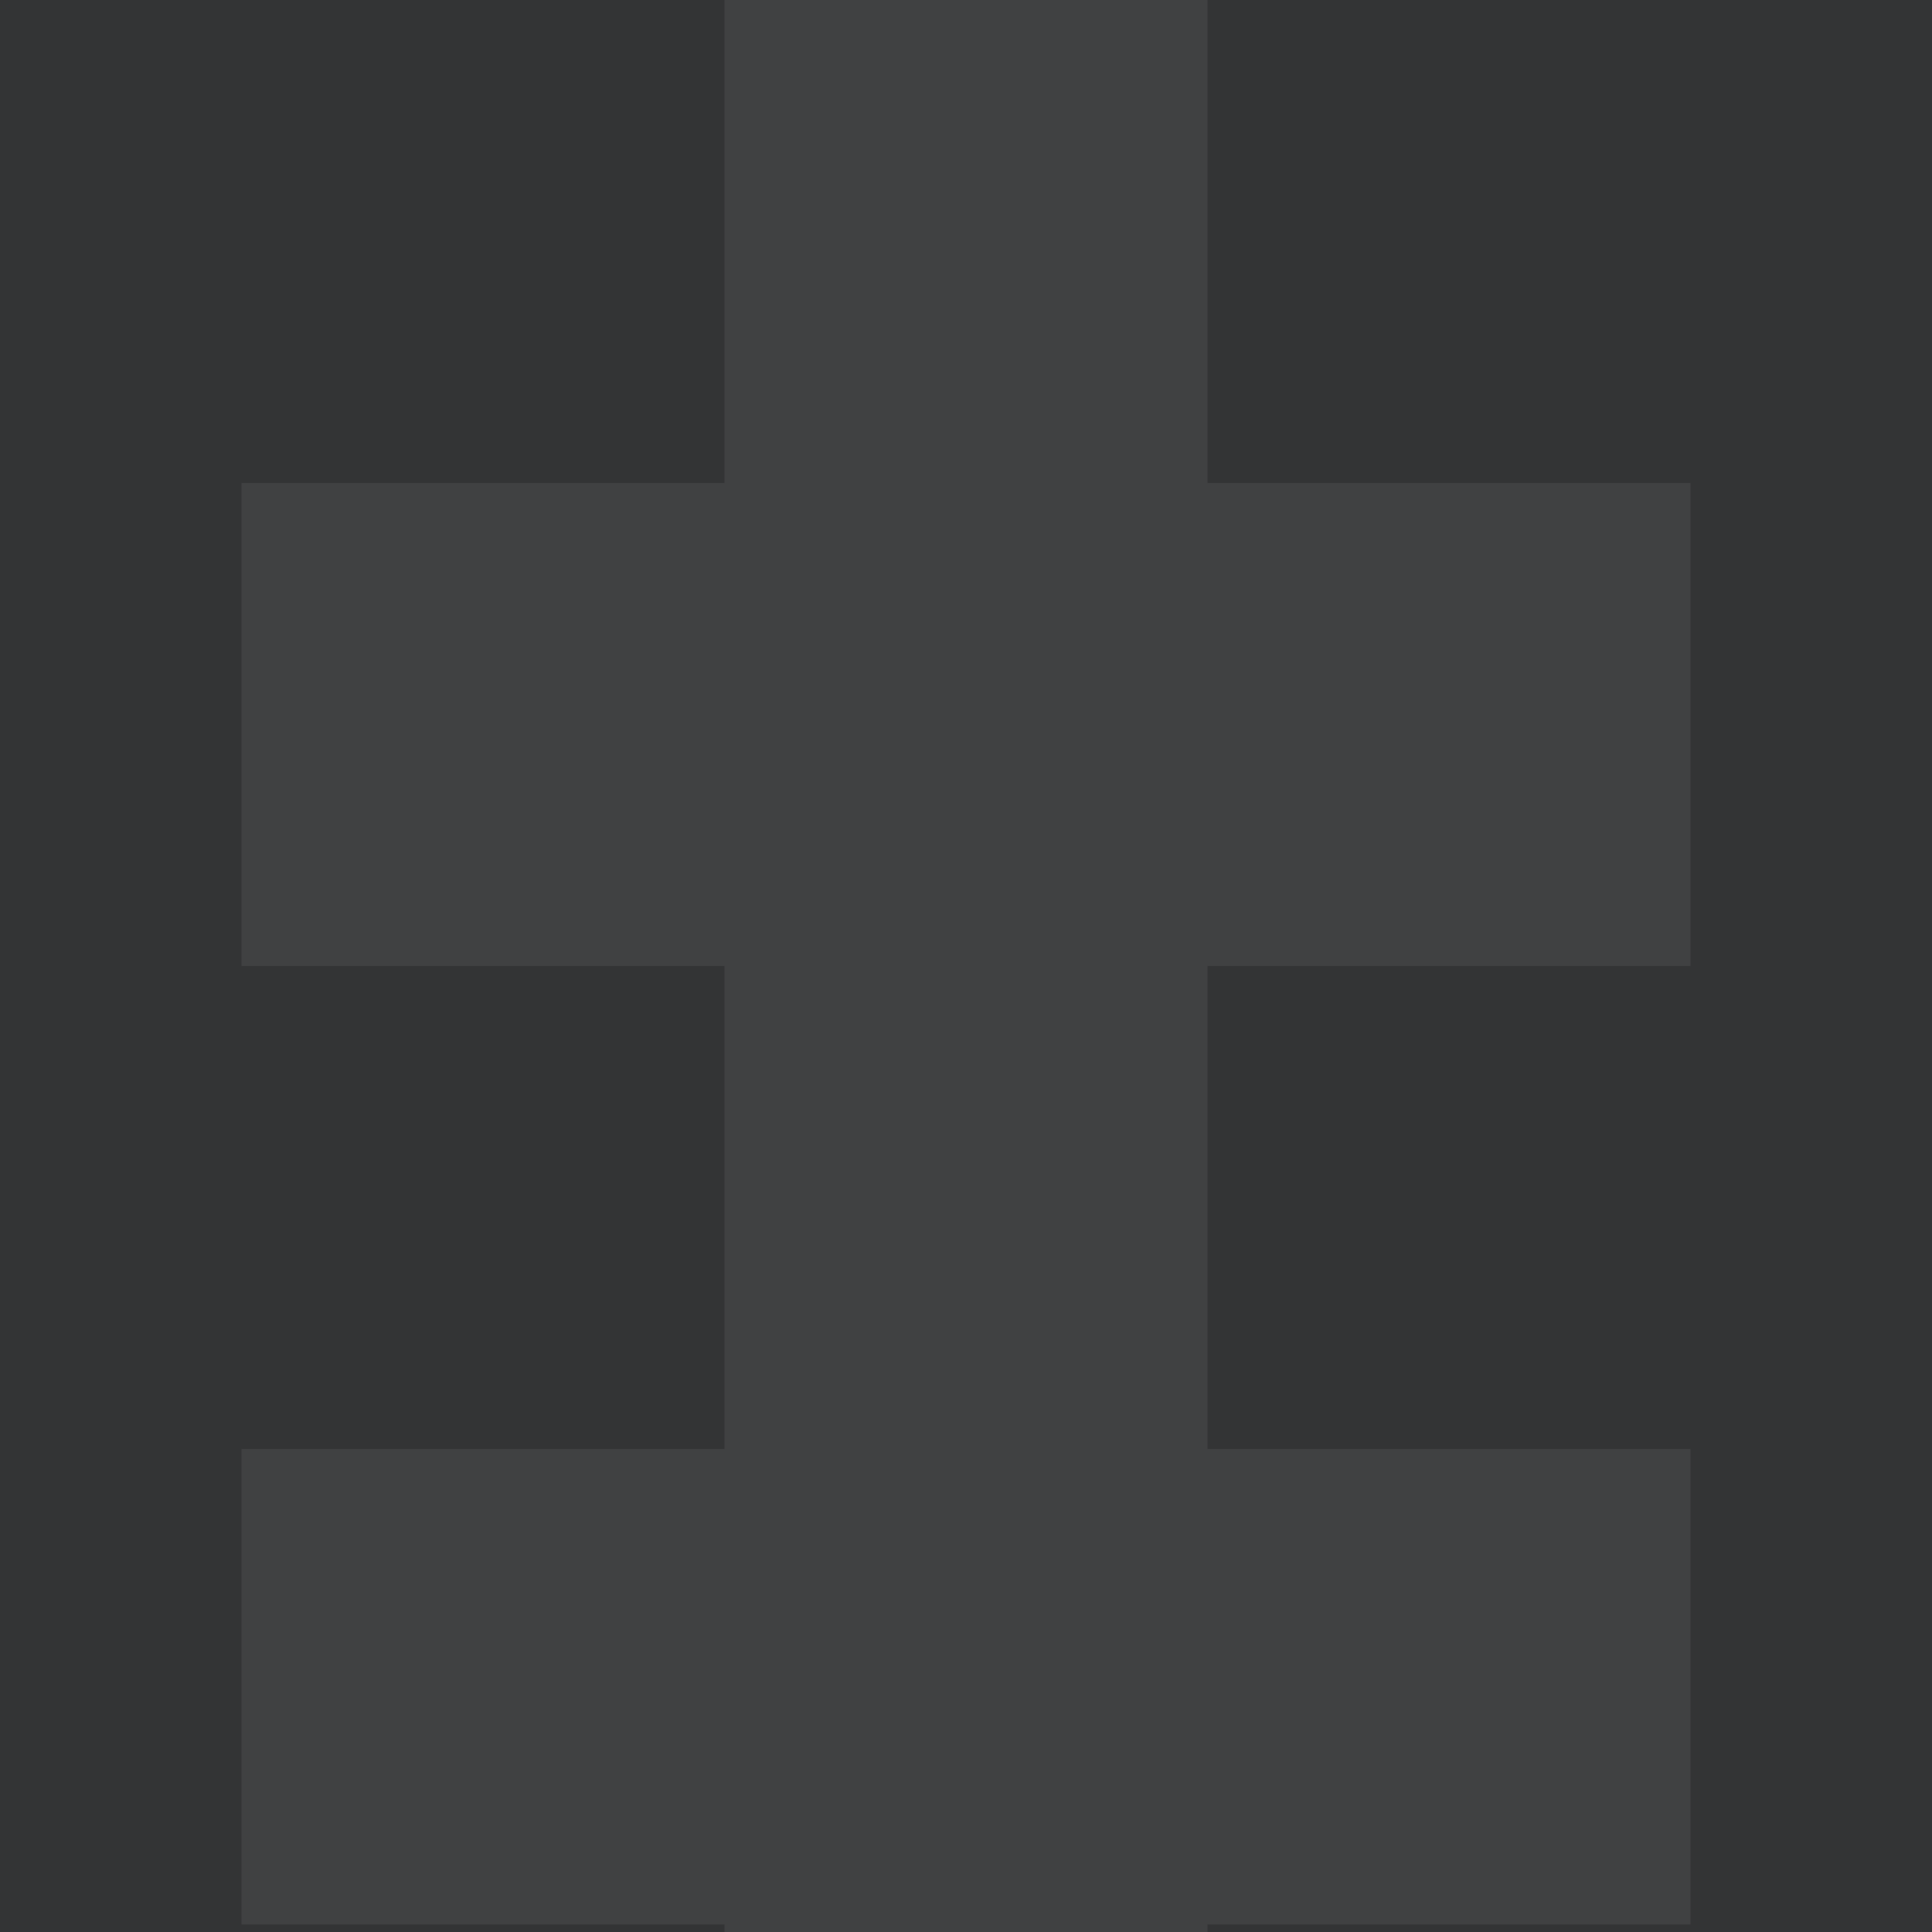 <?xml version="1.0"?>
<svg xmlns="http://www.w3.org/2000/svg" xmlns:xlink="http://www.w3.org/1999/xlink"
viewBox="0 0 256 256" width="32px" height="32px">
  <style type="text/css">
    @keyframes ld-pulse
{
  0% {
    animation-timing-function: cubic-bezier(0.041,0.391,0.509,0.69);
    transform: scale(1);
  }
  24.3% {
    animation-timing-function: cubic-bezier(0.225,0.633,0.525,1);
    transform: scale(0.846);
  }
  55% {
    animation-timing-function: cubic-bezier(0.304,0.339,0.655,0.614);
    transform: scale(0.802);
  }
  70.2% {
    animation-timing-function: cubic-bezier(0.446,0.273,0.556,0.729);
    transform: scale(0.829);
  }
  82.3% {
    animation-timing-function: cubic-bezier(0.683,0.184,1,0.736);
    transform: scale(0.869);
  }
  100% {
    transform: scale(1);
  }
}
.ld.ld-pulse {
  animation: ld-pulse 0.5s infinite;
}
    @keyframes ld-move {
      0% { transform: translate(0,0) }
      100% { transform: translate(256px,0) }
    }
  </style>
  <defs><g id="id-0.9031687152893615">
    
<!-- Generator: Adobe Illustrator 21.0.0, SVG Export Plug-In . SVG Version: 6.00 Build 0)  -->


<polygon fill="#333435" points="224,64 224,128 160,128 160,192 224,192 224,257 256,257 257,257 257,-1 256,-1 160,-1 160,64 "/>
<polygon fill="#333435" points="0,257 32,257 32,192 96,192 96,128 32,128 32,64 96,64 96,-1 0,-1 -1,-1 -1,257 "/>


  </g></defs>
  <rect y="0" transform="matrix(4.492057e-11 -1 1 4.492057e-11 -5.748916e-09 256)" fill="#404142" width="256" height="256"/>
  <g>
    <use xlink:href="#id-0.9031687152893615" x="-256" y="-256"/><use xlink:href="#id-0.9031687152893615" x="0" y="-256"/><use xlink:href="#id-0.9031687152893615" x="256" y="-256"/><use xlink:href="#id-0.9031687152893615" x="-256" y="0"/><use xlink:href="#id-0.9031687152893615" x="0" y="0"/><use xlink:href="#id-0.9031687152893615" x="256" y="0"/><use xlink:href="#id-0.9031687152893615" x="-256" y="256"/><use xlink:href="#id-0.9031687152893615" x="0" y="256"/><use xlink:href="#id-0.9031687152893615" x="256" y="256"/>
    <animateTransform attributeName="transform" type="translate"
    dur="20s" repeatCount="indefinite" keyTimes="0;1" values="0;256"/>
  </g>
</svg>